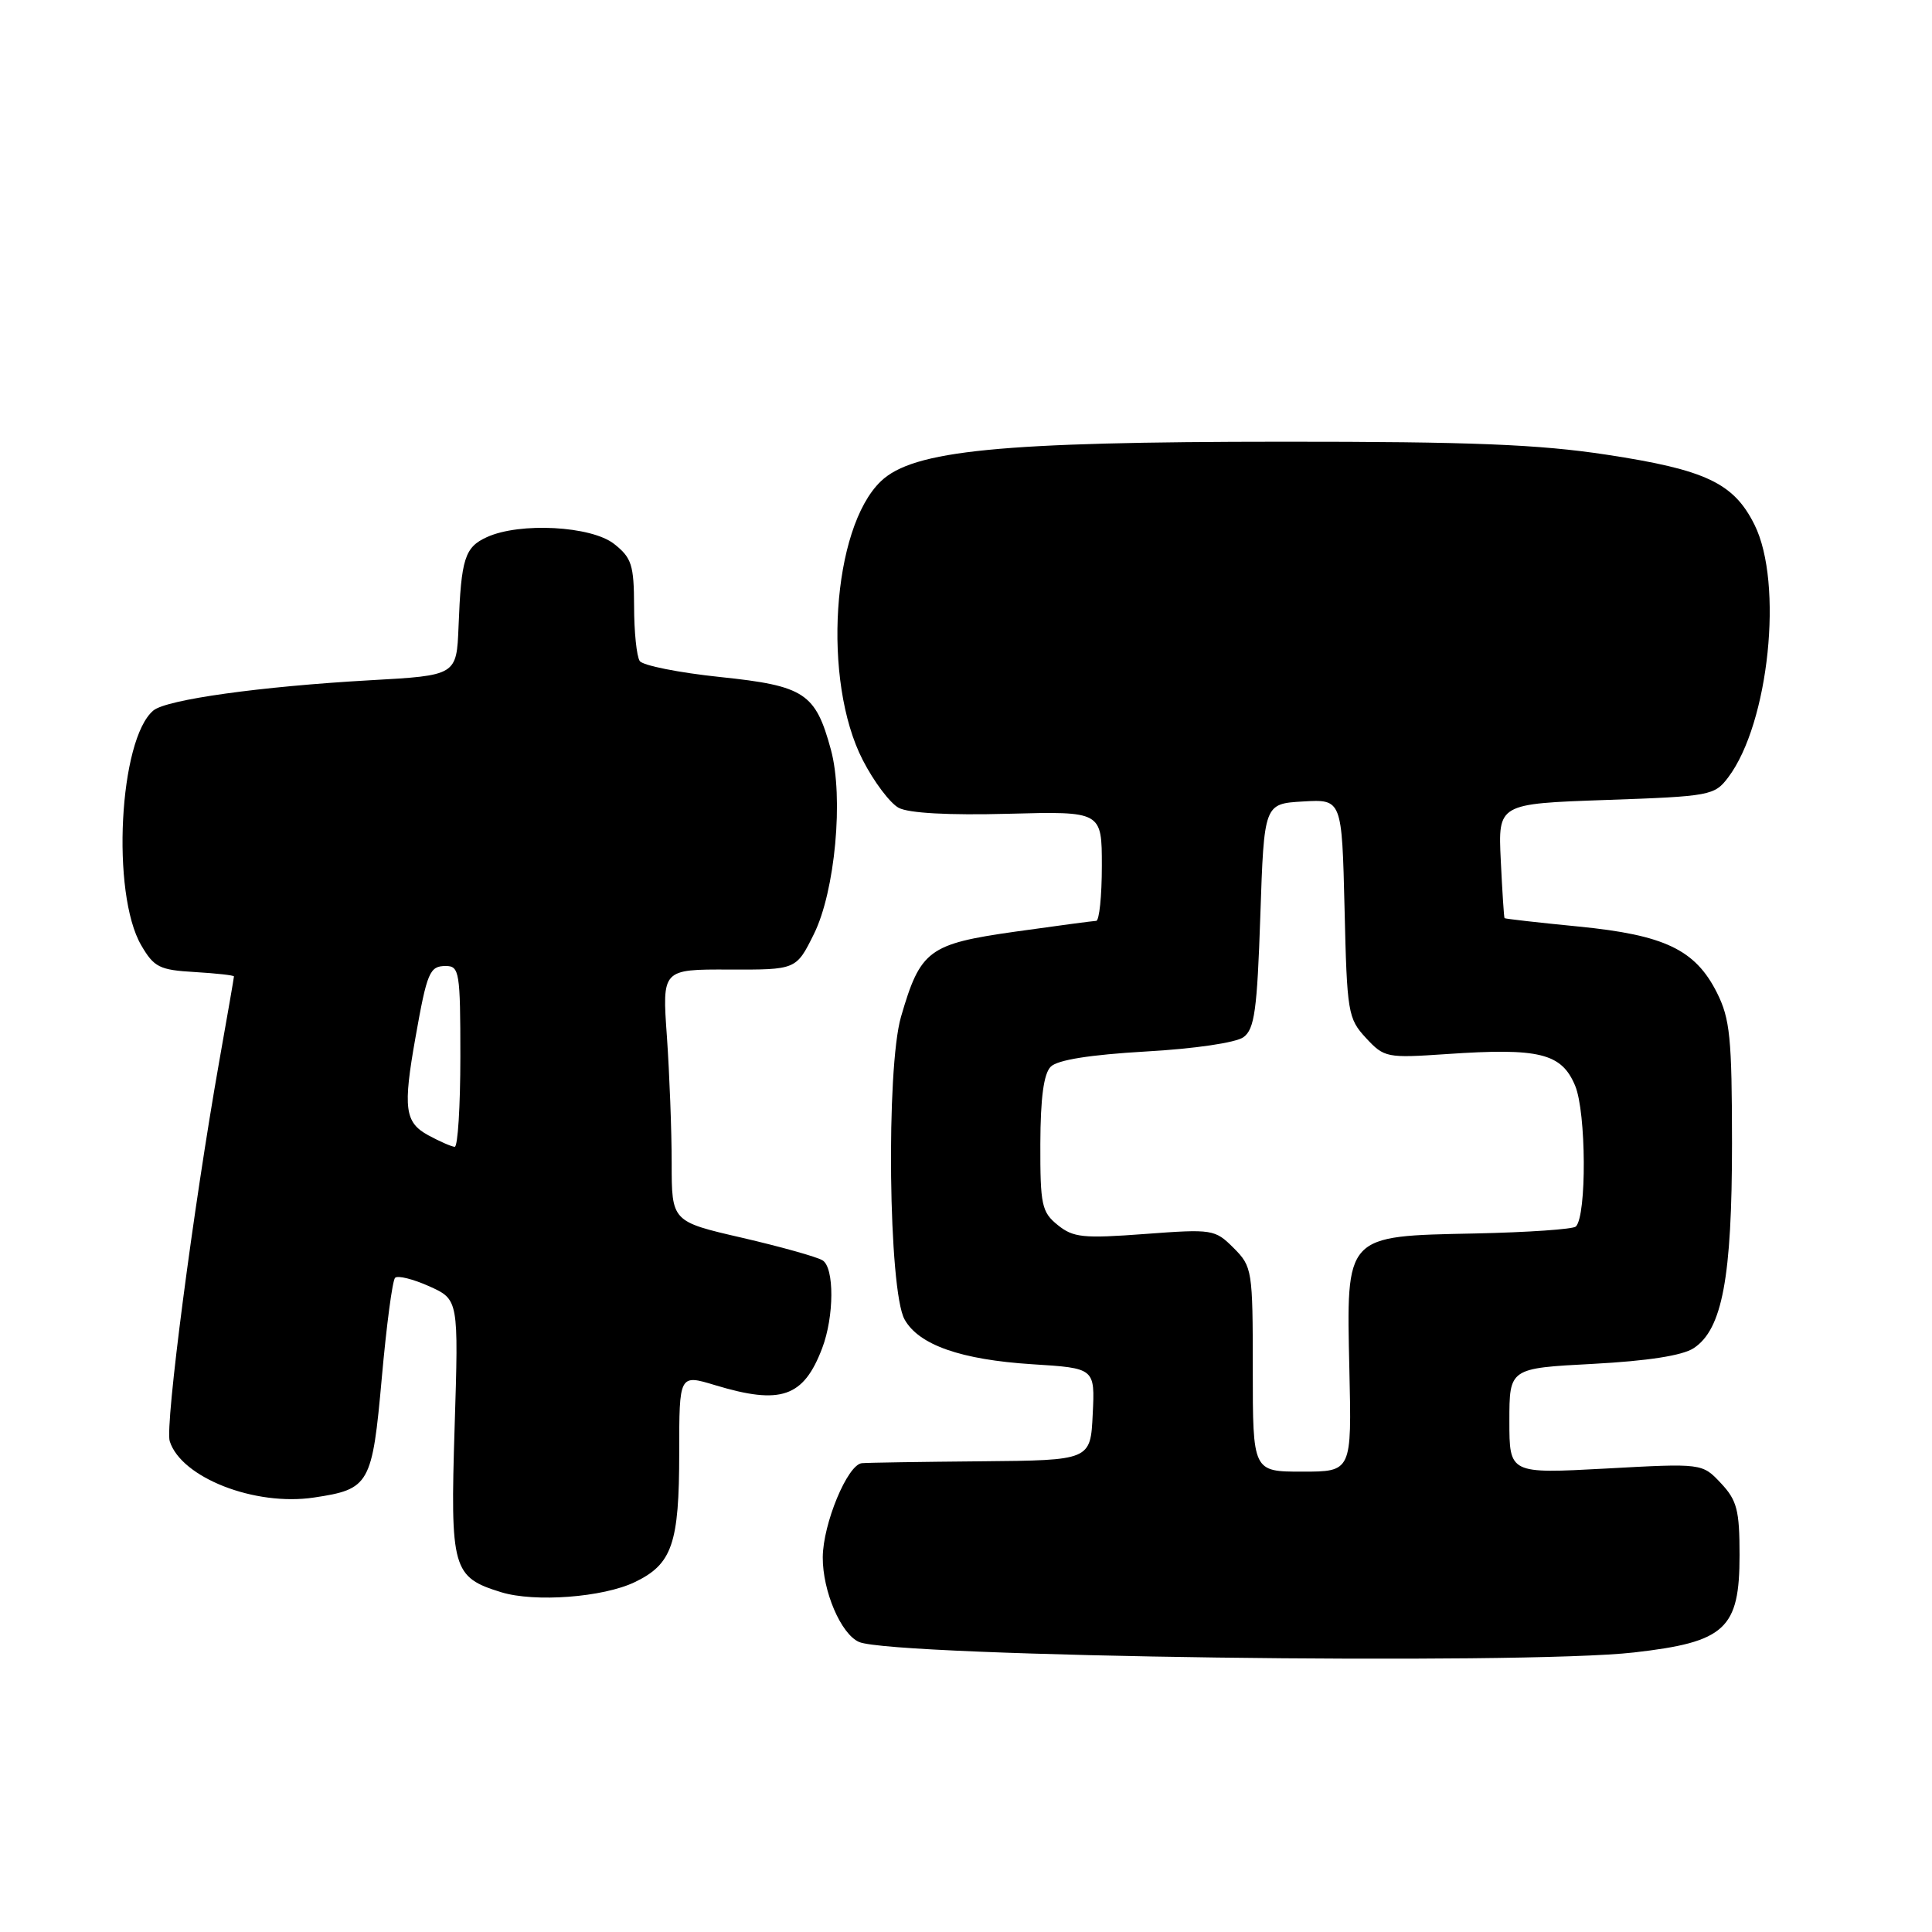 <?xml version="1.0" encoding="UTF-8" standalone="no"?>
<!DOCTYPE svg PUBLIC "-//W3C//DTD SVG 1.1//EN" "http://www.w3.org/Graphics/SVG/1.1/DTD/svg11.dtd" >
<svg xmlns="http://www.w3.org/2000/svg" xmlns:xlink="http://www.w3.org/1999/xlink" version="1.1" viewBox="0 0 256 256">
 <g >
 <path fill="currentColor"
d=" M 216.50 218.96 C 228.63 217.58 230.50 215.85 230.50 206.06 C 230.50 200.10 230.16 198.80 228.03 196.53 C 225.55 193.89 225.55 193.89 212.78 194.59 C 200.00 195.28 200.00 195.28 200.00 188.29 C 200.00 181.30 200.00 181.30 211.08 180.72 C 218.34 180.33 222.93 179.62 224.42 178.64 C 228.21 176.16 229.50 169.27 229.50 151.50 C 229.49 137.51 229.24 135.00 227.50 131.53 C 224.63 125.83 220.56 123.89 209.16 122.77 C 203.85 122.25 199.44 121.75 199.36 121.66 C 199.28 121.57 199.06 118.12 198.86 114.00 C 198.50 106.50 198.50 106.50 212.81 106.00 C 226.63 105.52 227.18 105.41 229.00 103.00 C 234.40 95.84 236.33 77.26 232.48 69.53 C 229.73 64.00 226.02 62.25 212.89 60.25 C 203.90 58.88 194.88 58.52 170.00 58.53 C 132.47 58.54 121.00 59.67 116.72 63.77 C 110.24 69.97 108.93 90.24 114.32 100.71 C 115.79 103.58 117.94 106.43 119.08 107.04 C 120.40 107.75 125.73 108.04 133.58 107.83 C 146.00 107.50 146.00 107.50 146.00 114.75 C 146.00 118.74 145.66 122.01 145.25 122.02 C 144.84 122.03 140.01 122.68 134.51 123.45 C 123.04 125.08 121.96 125.88 119.39 134.72 C 117.39 141.60 117.73 171.04 119.86 174.83 C 121.74 178.21 127.33 180.17 136.79 180.77 C 145.09 181.29 145.09 181.29 144.79 187.39 C 144.50 193.50 144.50 193.50 130.00 193.63 C 122.03 193.70 114.92 193.81 114.20 193.88 C 112.30 194.06 109.05 201.89 109.02 206.35 C 109.00 210.84 111.43 216.53 113.83 217.57 C 118.34 219.53 201.63 220.65 216.50 218.96 Z  M 84.11 209.64 C 89.07 207.26 90.00 204.55 90.00 192.50 C 90.00 182.10 90.00 182.10 94.75 183.54 C 103.47 186.18 106.47 185.15 108.94 178.65 C 110.54 174.45 110.57 167.97 108.99 167.00 C 108.25 166.54 103.45 165.20 98.33 164.01 C 89.00 161.86 89.00 161.86 89.00 154.08 C 89.00 149.81 88.71 142.29 88.37 137.37 C 87.73 128.44 87.73 128.44 96.62 128.47 C 105.50 128.50 105.50 128.50 107.84 123.78 C 110.66 118.11 111.81 105.63 110.10 99.34 C 108.06 91.83 106.62 90.88 95.44 89.71 C 89.97 89.14 85.17 88.18 84.77 87.59 C 84.36 86.99 84.02 83.72 84.02 80.32 C 84.00 74.85 83.70 73.91 81.37 72.07 C 78.33 69.69 68.89 69.18 64.52 71.17 C 61.58 72.51 61.11 73.99 60.76 83.00 C 60.50 89.50 60.50 89.50 49.00 90.14 C 34.51 90.96 22.08 92.69 20.33 94.14 C 15.78 97.92 14.71 118.38 18.71 125.25 C 20.41 128.17 21.13 128.53 25.80 128.80 C 28.66 128.97 31.00 129.23 31.00 129.38 C 31.00 129.53 30.13 134.57 29.06 140.58 C 25.62 160.02 21.84 188.93 22.49 190.97 C 24.02 195.80 33.77 199.61 41.61 198.43 C 48.97 197.33 49.32 196.72 50.59 182.57 C 51.21 175.63 52.00 169.66 52.35 169.32 C 52.70 168.97 54.73 169.48 56.88 170.44 C 60.77 172.20 60.77 172.20 60.24 189.11 C 59.65 207.92 59.95 208.99 66.42 210.98 C 70.86 212.34 79.91 211.66 84.11 209.64 Z  M 166.00 181.45 C 166.00 168.28 165.93 167.84 163.46 165.36 C 160.98 162.89 160.67 162.84 151.69 163.51 C 143.53 164.12 142.21 163.99 140.15 162.32 C 138.03 160.61 137.83 159.66 137.85 151.57 C 137.87 145.45 138.30 142.27 139.23 141.34 C 140.13 140.44 144.44 139.76 151.82 139.33 C 158.27 138.97 163.77 138.16 164.77 137.43 C 166.23 136.36 166.58 133.87 167.00 121.33 C 167.50 106.50 167.50 106.50 172.66 106.20 C 177.81 105.90 177.81 105.90 178.16 120.37 C 178.48 134.19 178.61 134.96 181.00 137.54 C 183.42 140.15 183.75 140.21 191.69 139.67 C 203.97 138.83 206.91 139.55 208.71 143.85 C 210.19 147.39 210.26 161.07 208.81 162.52 C 208.45 162.88 202.47 163.29 195.51 163.44 C 178.12 163.80 178.40 163.50 178.80 181.54 C 179.11 195.00 179.11 195.00 172.55 195.00 C 166.00 195.00 166.00 195.00 166.00 181.45 Z  M 56.75 150.43 C 53.63 148.73 53.38 146.85 55.06 137.43 C 56.59 128.80 56.93 128.00 59.07 128.00 C 60.87 128.00 61.00 128.81 61.00 140.00 C 61.00 146.60 60.66 151.98 60.25 151.96 C 59.84 151.94 58.26 151.25 56.75 150.43 Z "/>
</g>
</svg>